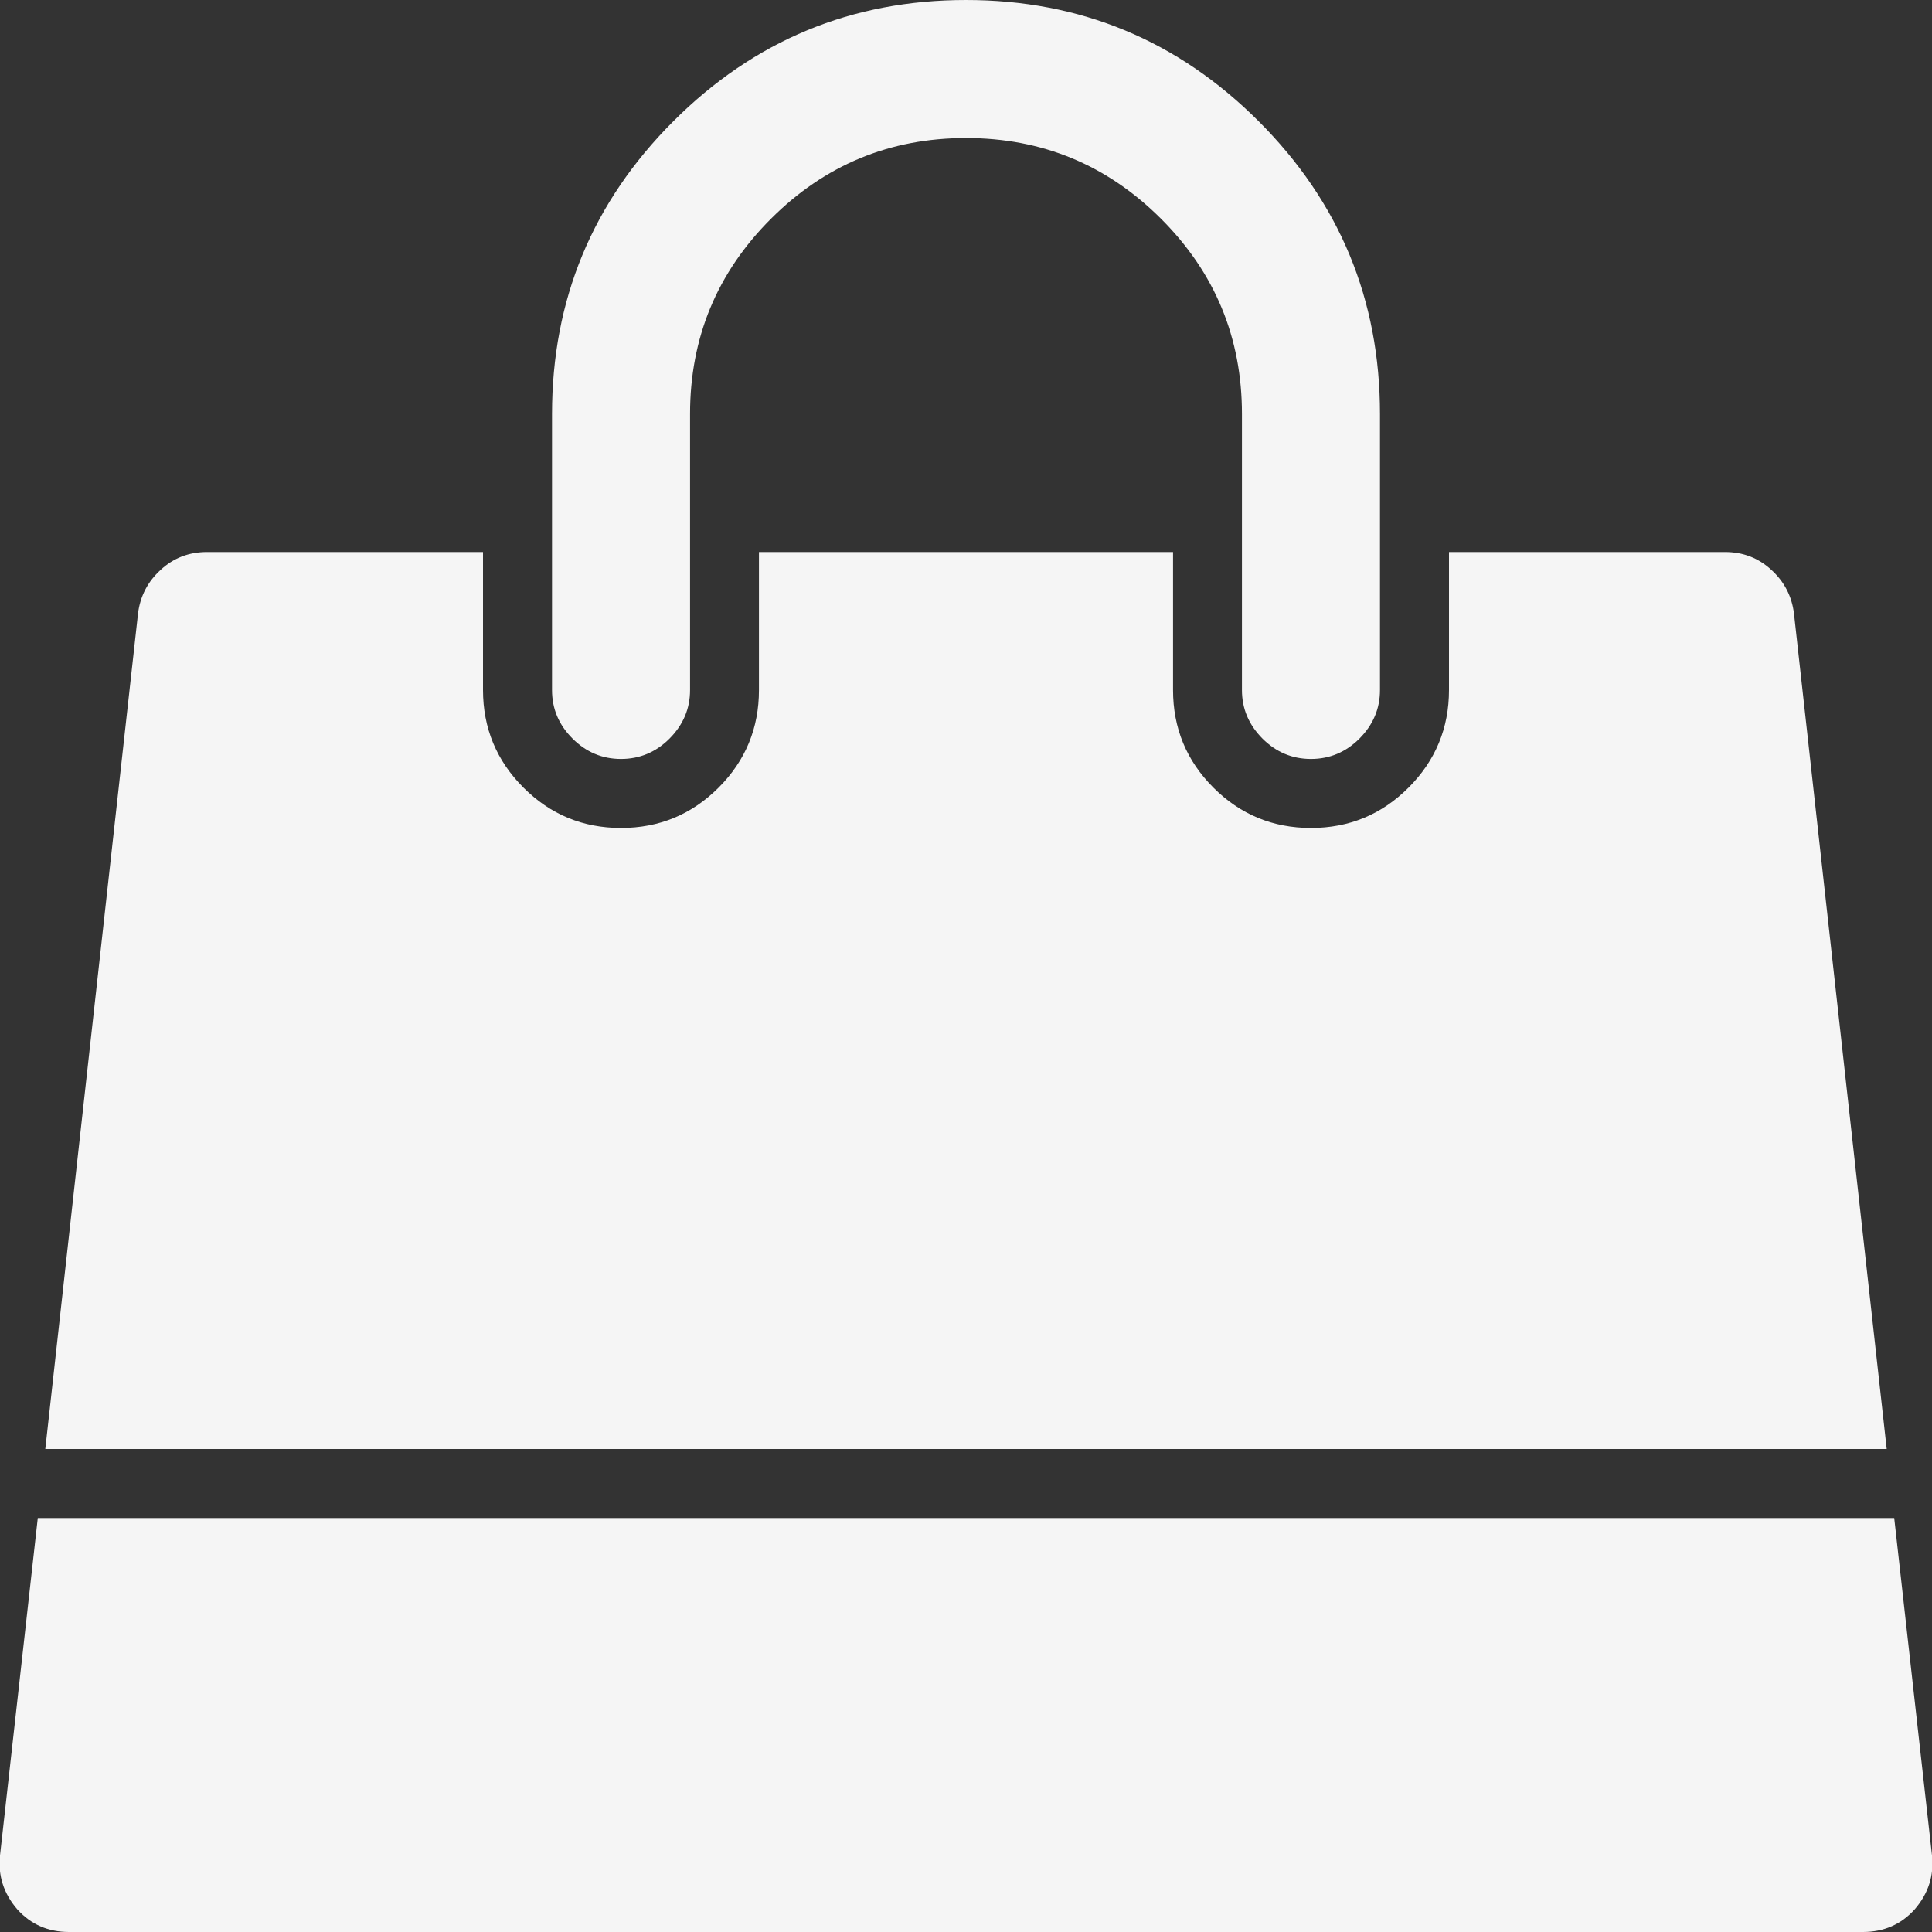 <svg width="18" height="18" viewBox="0 0 18 18" fill="none" xmlns="http://www.w3.org/2000/svg">
<rect x="0" y="0" width="18" height="18" fill="#333333" stroke="none"/>
<g clip-path="url(#clip0_9_379)">
<path d="M17.648 14.143L18 17.287C18.02 17.474 17.966 17.642 17.839 17.789C17.712 17.93 17.551 18 17.357 18H0.643C0.449 18 0.288 17.93 0.161 17.789C0.034 17.642 -0.02 17.474 1.98168e-05 17.287L0.352 14.143H17.648ZM16.714 5.715L17.578 13.5H0.422L1.286 5.715C1.306 5.555 1.376 5.419 1.497 5.309C1.617 5.198 1.761 5.143 1.929 5.143H4.5V6.429C4.5 6.783 4.626 7.087 4.877 7.338C5.128 7.589 5.431 7.714 5.786 7.714C6.141 7.714 6.444 7.589 6.695 7.338C6.946 7.087 7.071 6.783 7.071 6.429V5.143H10.929V6.429C10.929 6.783 11.054 7.087 11.305 7.338C11.556 7.589 11.859 7.714 12.214 7.714C12.569 7.714 12.872 7.589 13.123 7.338C13.374 7.087 13.5 6.783 13.5 6.429V5.143H16.071C16.239 5.143 16.383 5.198 16.503 5.309C16.624 5.419 16.694 5.555 16.714 5.715ZM12.857 3.857V6.429C12.857 6.603 12.793 6.753 12.666 6.881C12.539 7.008 12.388 7.071 12.214 7.071C12.04 7.071 11.889 7.008 11.762 6.881C11.635 6.753 11.571 6.603 11.571 6.429V3.857C11.571 3.147 11.32 2.541 10.818 2.039C10.316 1.537 9.71 1.286 9 1.286C8.29 1.286 7.684 1.537 7.182 2.039C6.68 2.541 6.429 3.147 6.429 3.857V6.429C6.429 6.603 6.365 6.753 6.238 6.881C6.111 7.008 5.96 7.071 5.786 7.071C5.612 7.071 5.461 7.008 5.334 6.881C5.206 6.753 5.143 6.603 5.143 6.429V3.857C5.143 2.792 5.52 1.883 6.273 1.13C7.026 0.377 7.935 2.38419e-07 9 2.38419e-07C10.065 2.38419e-07 10.974 0.377 11.727 1.13C12.48 1.883 12.857 2.792 12.857 3.857Z" fill="#F5F5F5"/>
</g>
<defs>
<clipPath id="clip0_9_379">
<rect width="18" height="18" fill="white" transform="matrix(1 0 0 -1 0 18)"/>
</clipPath>
</defs>
</svg>
